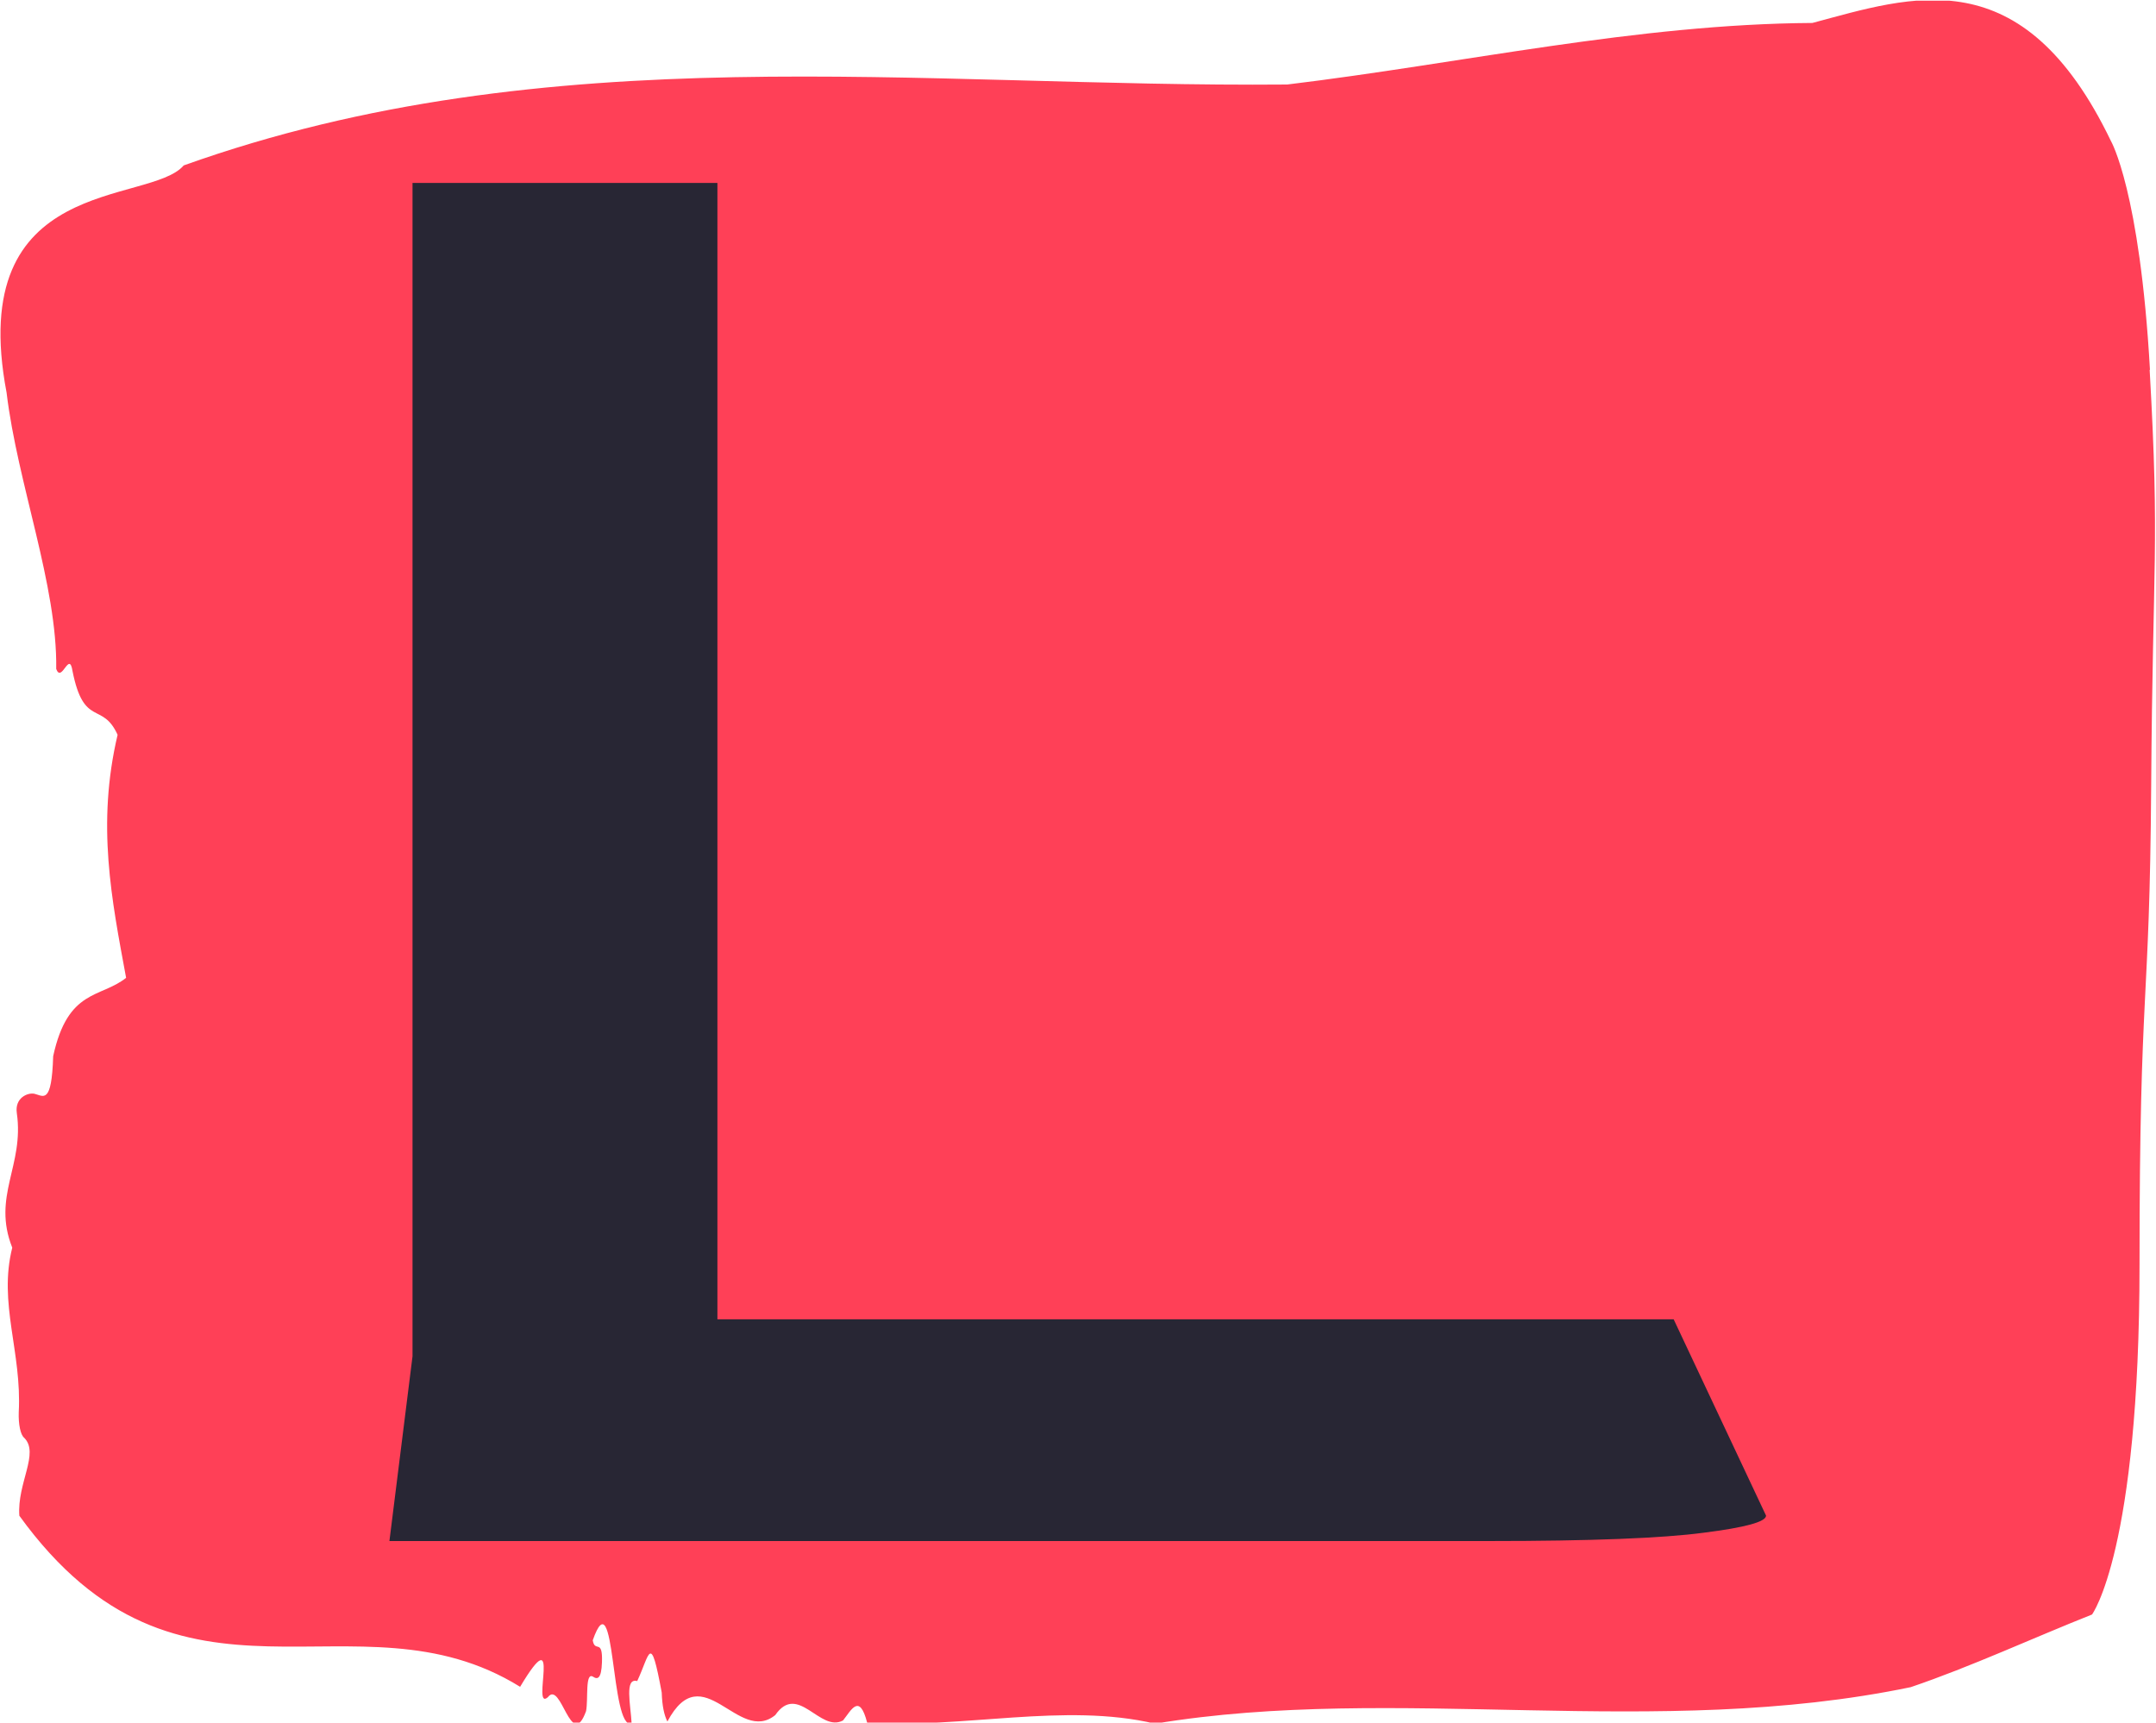 <?xml version="1.0" encoding="UTF-8" standalone="no"?>
<svg 
xmlns="http://www.w3.org/2000/svg" version="1.1" xmlns:xlink="http://www.w3.org/1999/xlink" xmlns:svgjs="http://svgjs.dev/svgjs" width="2000" height="1598" viewBox="0 0 2000 1598">
<g transform="matrix(1,0,0,1,-0.243,0.648)">
<svg viewBox="0 0 309 247" data-background-color="#282634" preserveAspectRatio="xMidYMid meet" height="1598" width="2000" xmlns="http://www.w3.org/2000/svg" xmlns:xlink="http://www.w3.org/1999/xlink">
<g id="tight-bounds" transform="matrix(1,0,0,1,0.038,-0.1)">
<svg viewBox="0 0 308.925 247.2" height="247.2" width="308.925">
<g>
<svg viewBox="0 0 308.925 247.2" height="247.2" width="308.925">
<g>
<svg viewBox="0 0 308.925 247.2" height="247.2" width="308.925">
<g id="textblocktransform">
<svg viewBox="0 0 308.925 247.2" height="247.2" width="308.925" id="textblock">
<g>
<svg viewBox="0 0 308.925 247.2" height="247.2" width="308.925">
<path d="M308.202 53.02C306.749 27.36 302.61 20.227 302.61 20.227 289.902-6.202 274.043-0.506 259.796 3.292 234.641 3.446 209.589 9.091 184.493 12.119 131.817 12.581 78.691 4.986 26.277 23.717 21.353 29.464-5.108 24.846 0.876 56.304 2.444 69.39 8.166 83.913 7.992 95.922 8.776 98.026 9.866 93.202 10.33 96.23 11.957 104.39 14.615 100.541 16.793 105.365 13.758 118.246 15.936 128.971 18.013 140.21 14.353 143.135 9.662 141.749 7.556 151.449 7.339 158.479 6.162 157.145 4.87 156.837 3.926 156.632 2.023 157.402 2.343 159.608 3.432 167.152-1.245 171.514 1.689 178.904-0.33 186.91 3.083 193.838 2.619 202.511 2.56 204.255 2.88 205.744 3.388 206.154 5.639 208.361 2.357 212.672 2.706 217.342 25.798 249.262 50.85 227.195 74.508 241.872 80.652 231.608 76.033 245.516 78.488 243.36 80.405 240.846 81.799 251.263 83.963 245.362 84.297 243.668 83.789 239.665 84.98 240.435 85.604 240.846 86.156 240.743 86.243 238.382 86.374 234.841 85.227 237.048 84.922 235.201 88.218 225.861 87.405 248.081 90.499 247.158 90.353 244.438 89.453 240.538 91.297 241.051 93.127 237.151 93.185 233.918 94.812 242.693 94.87 244.592 95.16 245.926 95.625 246.85 100.708 237.305 105.762 250.237 111.092 245.926 114.36 241.205 117.497 248.492 120.808 246.696 121.97 245.259 123.147 242.693 124.265 247.004 137.96 247.928 152.556 244.079 165.54 247.158 200.236 241.41 237.314 249.518 273.898 241.923 282.524 238.998 291.485 234.841 299.894 231.506 299.894 231.506 306.706 222.371 306.706 181.316S308.158 145.393 308.376 112.703C308.594 80.013 309.61 78.679 308.158 53.02Z" opacity="1" fill="#ff4057" data-fill-palette-color="tertiary"></path><g transform="matrix(1,0,0,1,55.768,26.231)"><svg width="197.388" viewBox="4 -29.4 29.8 29.4" height="194.739" data-palette-color="#282634">
<path d="M27.8 0L4 0 4.5-4 4.5-29.4 11.1-29.4 11.1-4.8 31.8-4.8 33.8-0.55Q33.8-0.35 32.45-0.18 31.1 0 27.8 0L27.8 0Z" opacity="1" transform="matrix(1,0,0,1,0,0)" fill="#282634" class="wordmark-text-0" data-fill-palette-color="quaternary" id="text-0">
</path></svg></g></svg></g></svg></g></svg></g><g></g></svg></g><defs></defs></svg><rect width="308.925" height="247.2" fill="none" stroke="none" visibility="hidden"></rect></g></svg></g></svg>